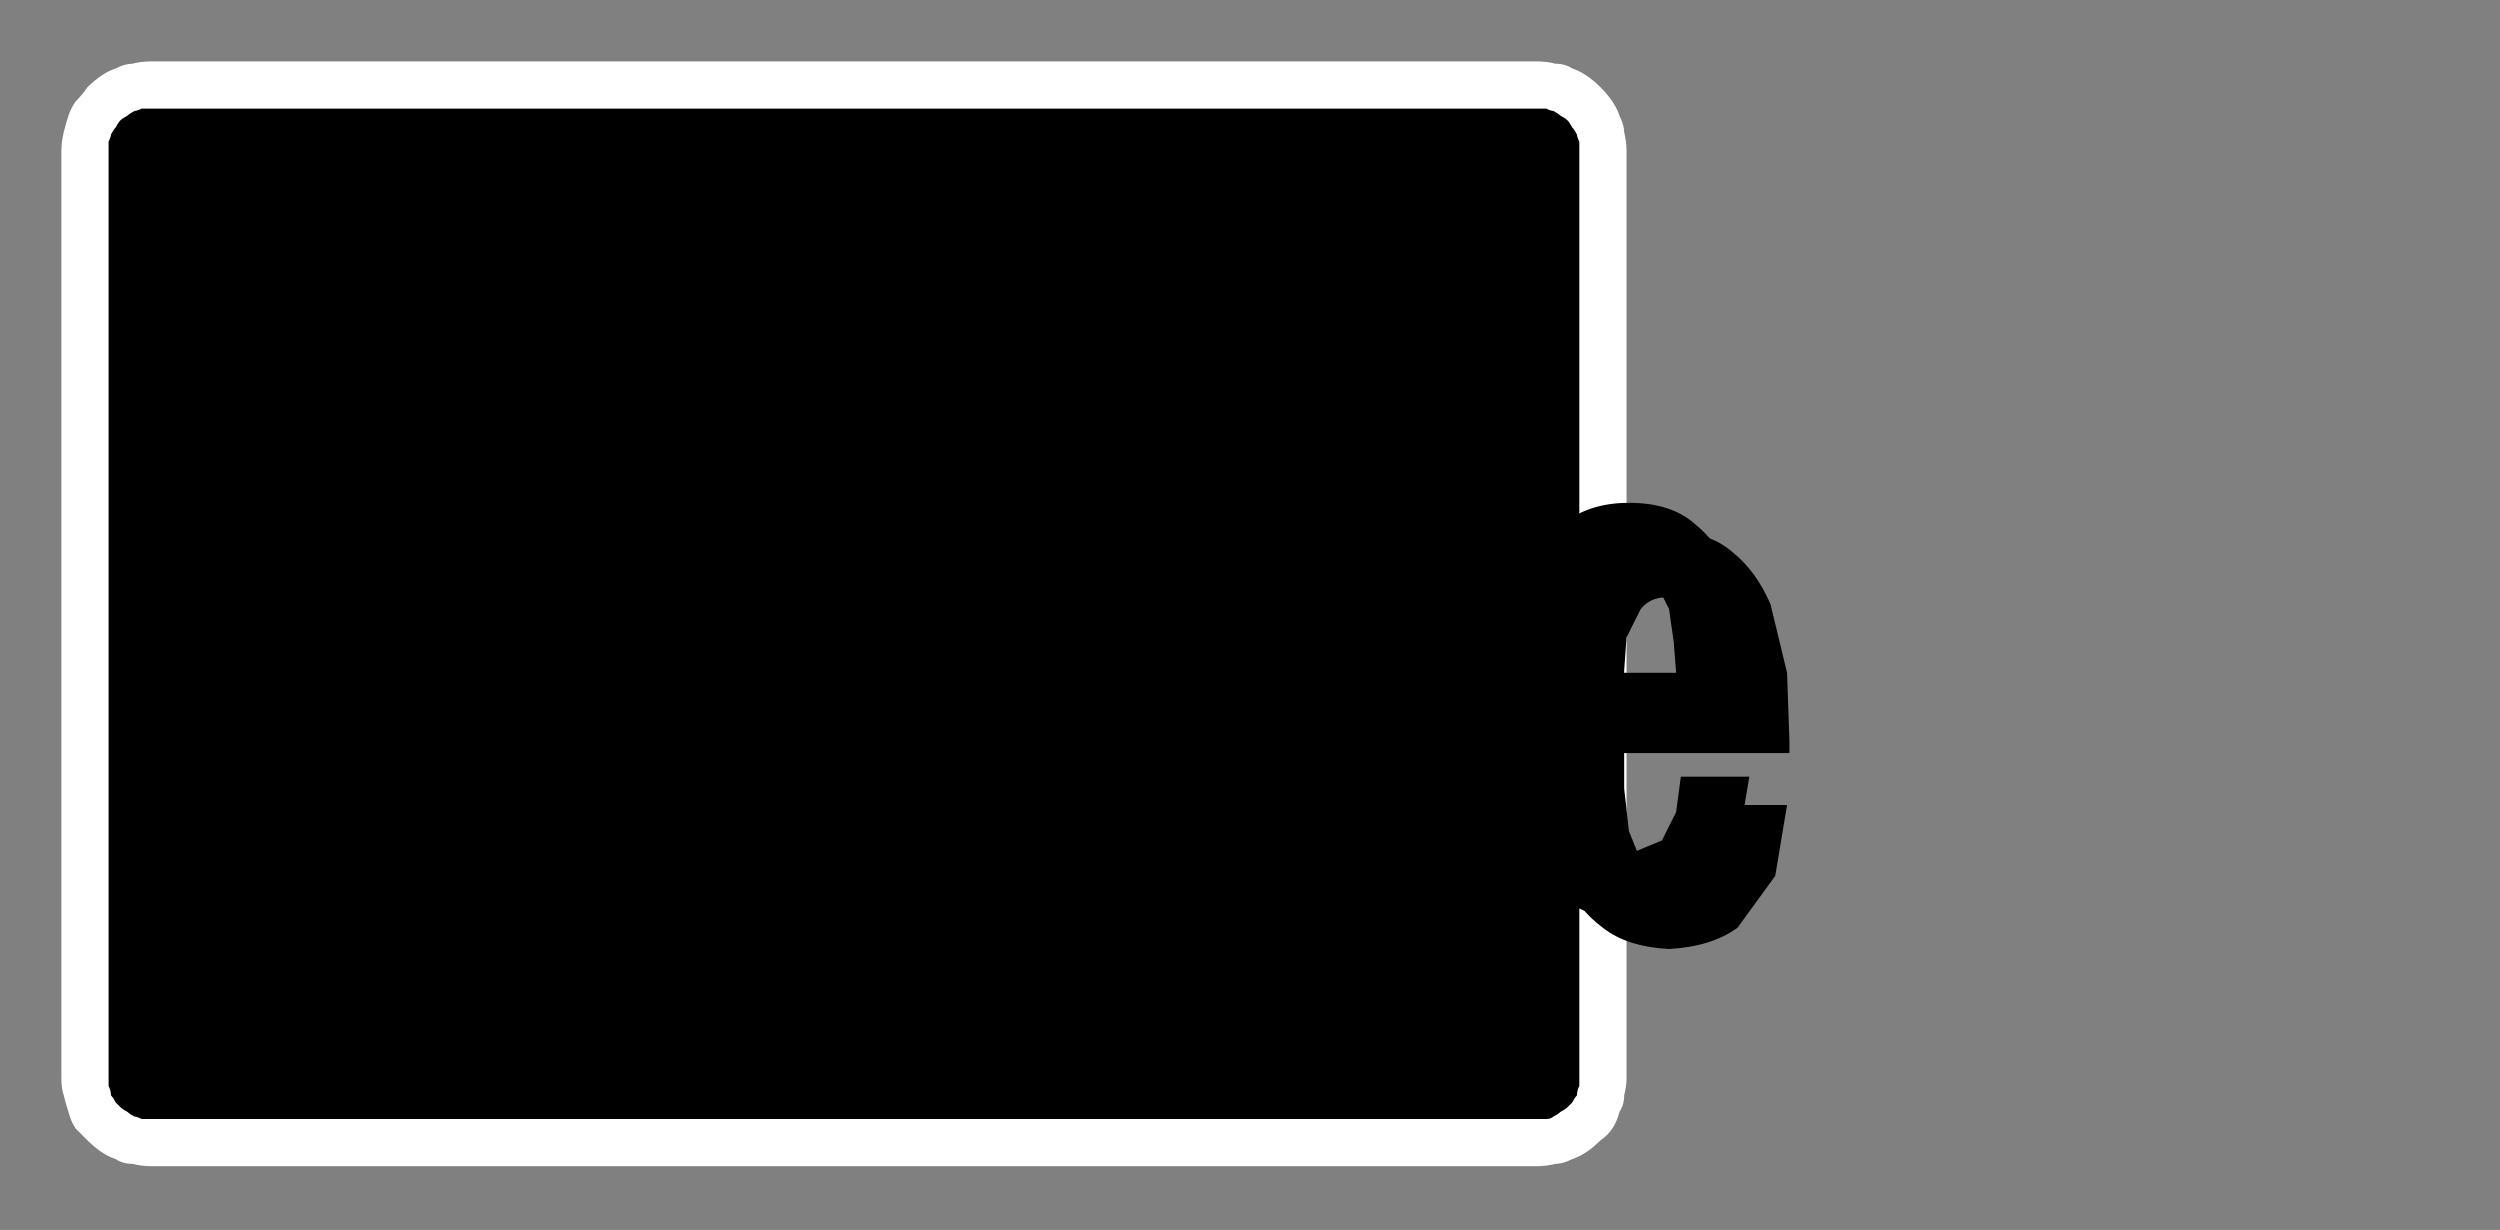 <?xml version="1.0" encoding="UTF-8" standalone="no"?>
<svg xmlns:ffdec="https://www.free-decompiler.com/flash" xmlns:xlink="http://www.w3.org/1999/xlink" ffdec:objectType="frame" height="26.05px" width="52.95px" xmlns="http://www.w3.org/2000/svg">
  <rect width="100%" height="100%" fill="#808080" stroke="none"/>
  <g transform="matrix(1.0, 0.0, 0.0, 1.0, 0.0, 0.0)">
    <use ffdec:characterId="1" height="26.0" transform="matrix(1.0, 0.0, 0.0, 1.0, 0.0, 0.0)" width="35.75" xlink:href="#shape0"/>
    <use ffdec:characterId="143" height="12.95" transform="matrix(1.0, 0.0, 0.0, 1.0, 5.45, 7.15)" width="32.45" xlink:href="#shape1"/>
    <use ffdec:characterId="143" height="12.95" transform="matrix(1.0, 0.0, 0.0, 1.0, 4.65, 6.55)" width="32.45" xlink:href="#shape1"/>
  </g>
  <defs>
    <g id="shape0" transform="matrix(1.0, 0.0, 0.0, 1.0, 0.0, 0.0)">
      <path d="M3.2 1.8 L32.55 1.8 Q32.7 1.8 32.85 1.85 32.95 1.85 33.1 1.9 33.25 1.95 33.35 2.05 33.45 2.1 33.55 2.2 33.65 2.3 33.7 2.4 33.8 2.5 33.85 2.65 33.9 2.75 33.95 2.9 33.95 3.05 33.95 3.2 L33.95 22.85 Q33.95 23.0 33.9 23.1 33.9 23.25 33.85 23.4 33.8 23.5 33.7 23.6 33.65 23.7 33.55 23.8 33.45 23.9 33.35 24.0 33.25 24.05 33.1 24.1 33.0 24.15 32.85 24.2 32.7 24.2 32.55 24.2 L3.2 24.2 Q3.05 24.2 2.9 24.2 2.8 24.15 2.65 24.1 2.55 24.05 2.4 23.95 2.3 23.9 2.2 23.8 2.1 23.7 2.05 23.6 1.95 23.5 1.9 23.35 1.85 23.25 1.85 23.1 1.8 22.95 1.8 22.85 L1.8 3.2 Q1.8 3.05 1.85 2.9 1.85 2.8 1.9 2.65 1.95 2.5 2.05 2.4 2.1 2.3 2.2 2.2 2.3 2.1 2.4 2.05 2.5 1.95 2.65 1.9 2.75 1.85 2.9 1.85 3.05 1.8 3.2 1.8 L3.2 1.8" fill="#000000" fill-rule="evenodd" stroke="none"/>
      <path d="M3.2 1.3 Q3.0 1.3 2.8 1.35 2.65 1.35 2.45 1.45 2.3 1.5 2.15 1.6 2.0 1.7 1.85 1.85 1.75 2.0 1.6 2.15 1.5 2.3 1.45 2.45 1.4 2.6 1.35 2.8 1.3 3.0 1.3 3.2 L1.3 22.85 Q1.3 23.05 1.35 23.2 1.4 23.4 1.45 23.55 1.5 23.75 1.6 23.9 1.75 24.05 1.85 24.15 2.0 24.3 2.15 24.4 2.3 24.5 2.45 24.55 2.6 24.65 2.8 24.65 3.0 24.7 3.2 24.7 L32.55 24.7 Q32.75 24.7 32.95 24.65 33.1 24.65 33.3 24.55 33.45 24.5 33.6 24.4 33.75 24.3 33.9 24.15 34.05 24.05 34.15 23.9 34.25 23.75 34.3 23.55 34.4 23.4 34.4 23.2 34.45 23.0 34.45 22.85 L34.45 3.2 Q34.45 3.0 34.4 2.8 34.4 2.65 34.3 2.45 34.25 2.3 34.15 2.15 34.05 2.0 33.9 1.85 33.75 1.7 33.6 1.6 33.45 1.5 33.3 1.45 33.15 1.35 32.95 1.35 32.75 1.3 32.55 1.3 L3.2 1.3 M3.2 2.3 L32.55 2.3 Q32.65 2.3 32.75 2.3 32.85 2.35 32.9 2.35 33.0 2.4 33.05 2.45 33.15 2.5 33.2 2.55 33.25 2.6 33.3 2.7 33.35 2.75 33.4 2.85 33.4 2.9 33.45 3.0 33.45 3.1 33.45 3.2 L33.45 22.85 Q33.45 22.95 33.45 23.0 33.4 23.1 33.4 23.2 33.35 23.25 33.3 23.35 33.25 23.4 33.2 23.45 33.15 23.5 33.05 23.55 33.0 23.6 32.9 23.65 32.85 23.7 32.75 23.7 32.65 23.7 32.55 23.7 L3.2 23.7 Q3.1 23.7 3.0 23.7 2.9 23.65 2.85 23.65 2.75 23.6 2.7 23.55 2.6 23.5 2.55 23.45 2.5 23.4 2.45 23.35 2.4 23.25 2.35 23.2 2.35 23.1 2.3 23.0 2.3 22.9 2.3 22.85 L2.3 3.2 Q2.3 3.1 2.3 3.0 2.35 2.9 2.35 2.85 2.4 2.75 2.45 2.7 2.5 2.6 2.55 2.55 2.6 2.5 2.7 2.45 2.75 2.4 2.85 2.35 2.9 2.35 3.0 2.3 3.1 2.3 3.2 2.3 L3.2 2.3" fill="#ffffff" fill-rule="evenodd" stroke="none"/>
    </g>
    <g id="shape1" transform="matrix(1.0, 0.0, 0.0, 1.0, 0.0, 0.0)">
      <path d="M6.05 0.0 L7.55 0.0 8.75 12.8 7.05 12.8 6.6 3.95 4.95 12.8 3.8 12.8 2.15 3.95 2.1 3.95 1.65 12.8 0.0 12.8 1.05 0.0 2.5 0.0 4.35 9.25 4.4 9.25 4.45 8.7 6.05 0.0 M13.8 4.5 L14.6 5.6 14.95 7.05 15.05 8.55 14.95 10.0 14.6 11.4 13.8 12.5 Q13.25 12.9 12.35 12.95 11.45 12.9 10.9 12.5 L10.05 11.4 9.7 10.0 9.65 8.55 9.7 7.05 Q9.8 6.3 10.05 5.6 L10.9 4.5 Q11.45 4.1 12.35 4.1 13.25 4.1 13.8 4.5 M13.05 5.9 Q12.8 5.55 12.35 5.55 11.9 5.55 11.65 5.9 L11.35 6.8 11.25 7.8 11.3 8.55 11.25 9.25 11.35 10.25 11.65 11.1 Q11.9 11.45 12.35 11.5 L13.05 11.1 13.35 10.25 13.4 9.25 13.4 8.55 13.4 7.8 13.35 6.8 13.05 5.9 M21.4 10.0 L21.2 11.55 20.4 12.6 18.9 12.95 Q17.75 12.95 17.2 12.55 16.6 12.15 16.4 11.4 16.25 10.65 16.25 9.7 L16.25 4.2 17.85 4.2 17.85 9.6 17.85 10.45 Q17.9 10.85 18.1 11.15 18.3 11.45 18.85 11.5 L19.55 11.2 19.75 10.5 19.8 9.7 19.8 4.2 21.4 4.2 21.4 10.0 M26.1 4.45 L26.1 5.95 25.5 5.65 24.9 5.5 Q24.45 5.5 24.15 5.75 23.8 6.0 23.8 6.45 23.85 6.95 24.25 7.3 L25.15 8.05 26.05 8.95 Q26.45 9.5 26.5 10.4 26.45 11.55 25.85 12.25 25.2 12.9 24.05 12.95 L23.3 12.85 22.65 12.55 22.65 10.95 23.25 11.35 23.95 11.5 24.75 11.2 25.0 10.45 24.75 9.65 24.1 9.05 23.3 8.45 22.6 7.6 22.35 6.45 Q22.35 5.4 23.0 4.75 23.6 4.1 24.65 4.1 L25.4 4.15 26.1 4.45 M30.8 7.05 L30.7 6.35 30.4 5.75 Q30.2 5.5 29.85 5.5 29.5 5.5 29.3 5.75 L29.0 6.35 28.95 7.05 28.95 7.7 30.85 7.7 30.8 7.05 M31.25 4.55 Q31.75 4.95 32.05 5.65 L32.4 7.1 32.45 8.55 32.45 8.8 28.95 8.8 28.95 9.55 29.05 10.45 29.35 11.2 Q29.55 11.5 29.95 11.5 L30.55 11.25 30.85 10.65 30.95 9.9 32.4 9.9 32.15 11.4 31.35 12.5 Q30.8 12.9 29.9 12.95 29.0 12.9 28.5 12.5 27.95 12.1 27.7 11.45 L27.35 10.0 27.3 8.55 27.35 7.15 Q27.45 6.35 27.7 5.65 27.95 4.95 28.45 4.55 29.0 4.1 29.85 4.1 30.75 4.1 31.25 4.55" fill="#000000" fill-rule="evenodd" stroke="none"/>
    </g>
  </defs>
</svg>
